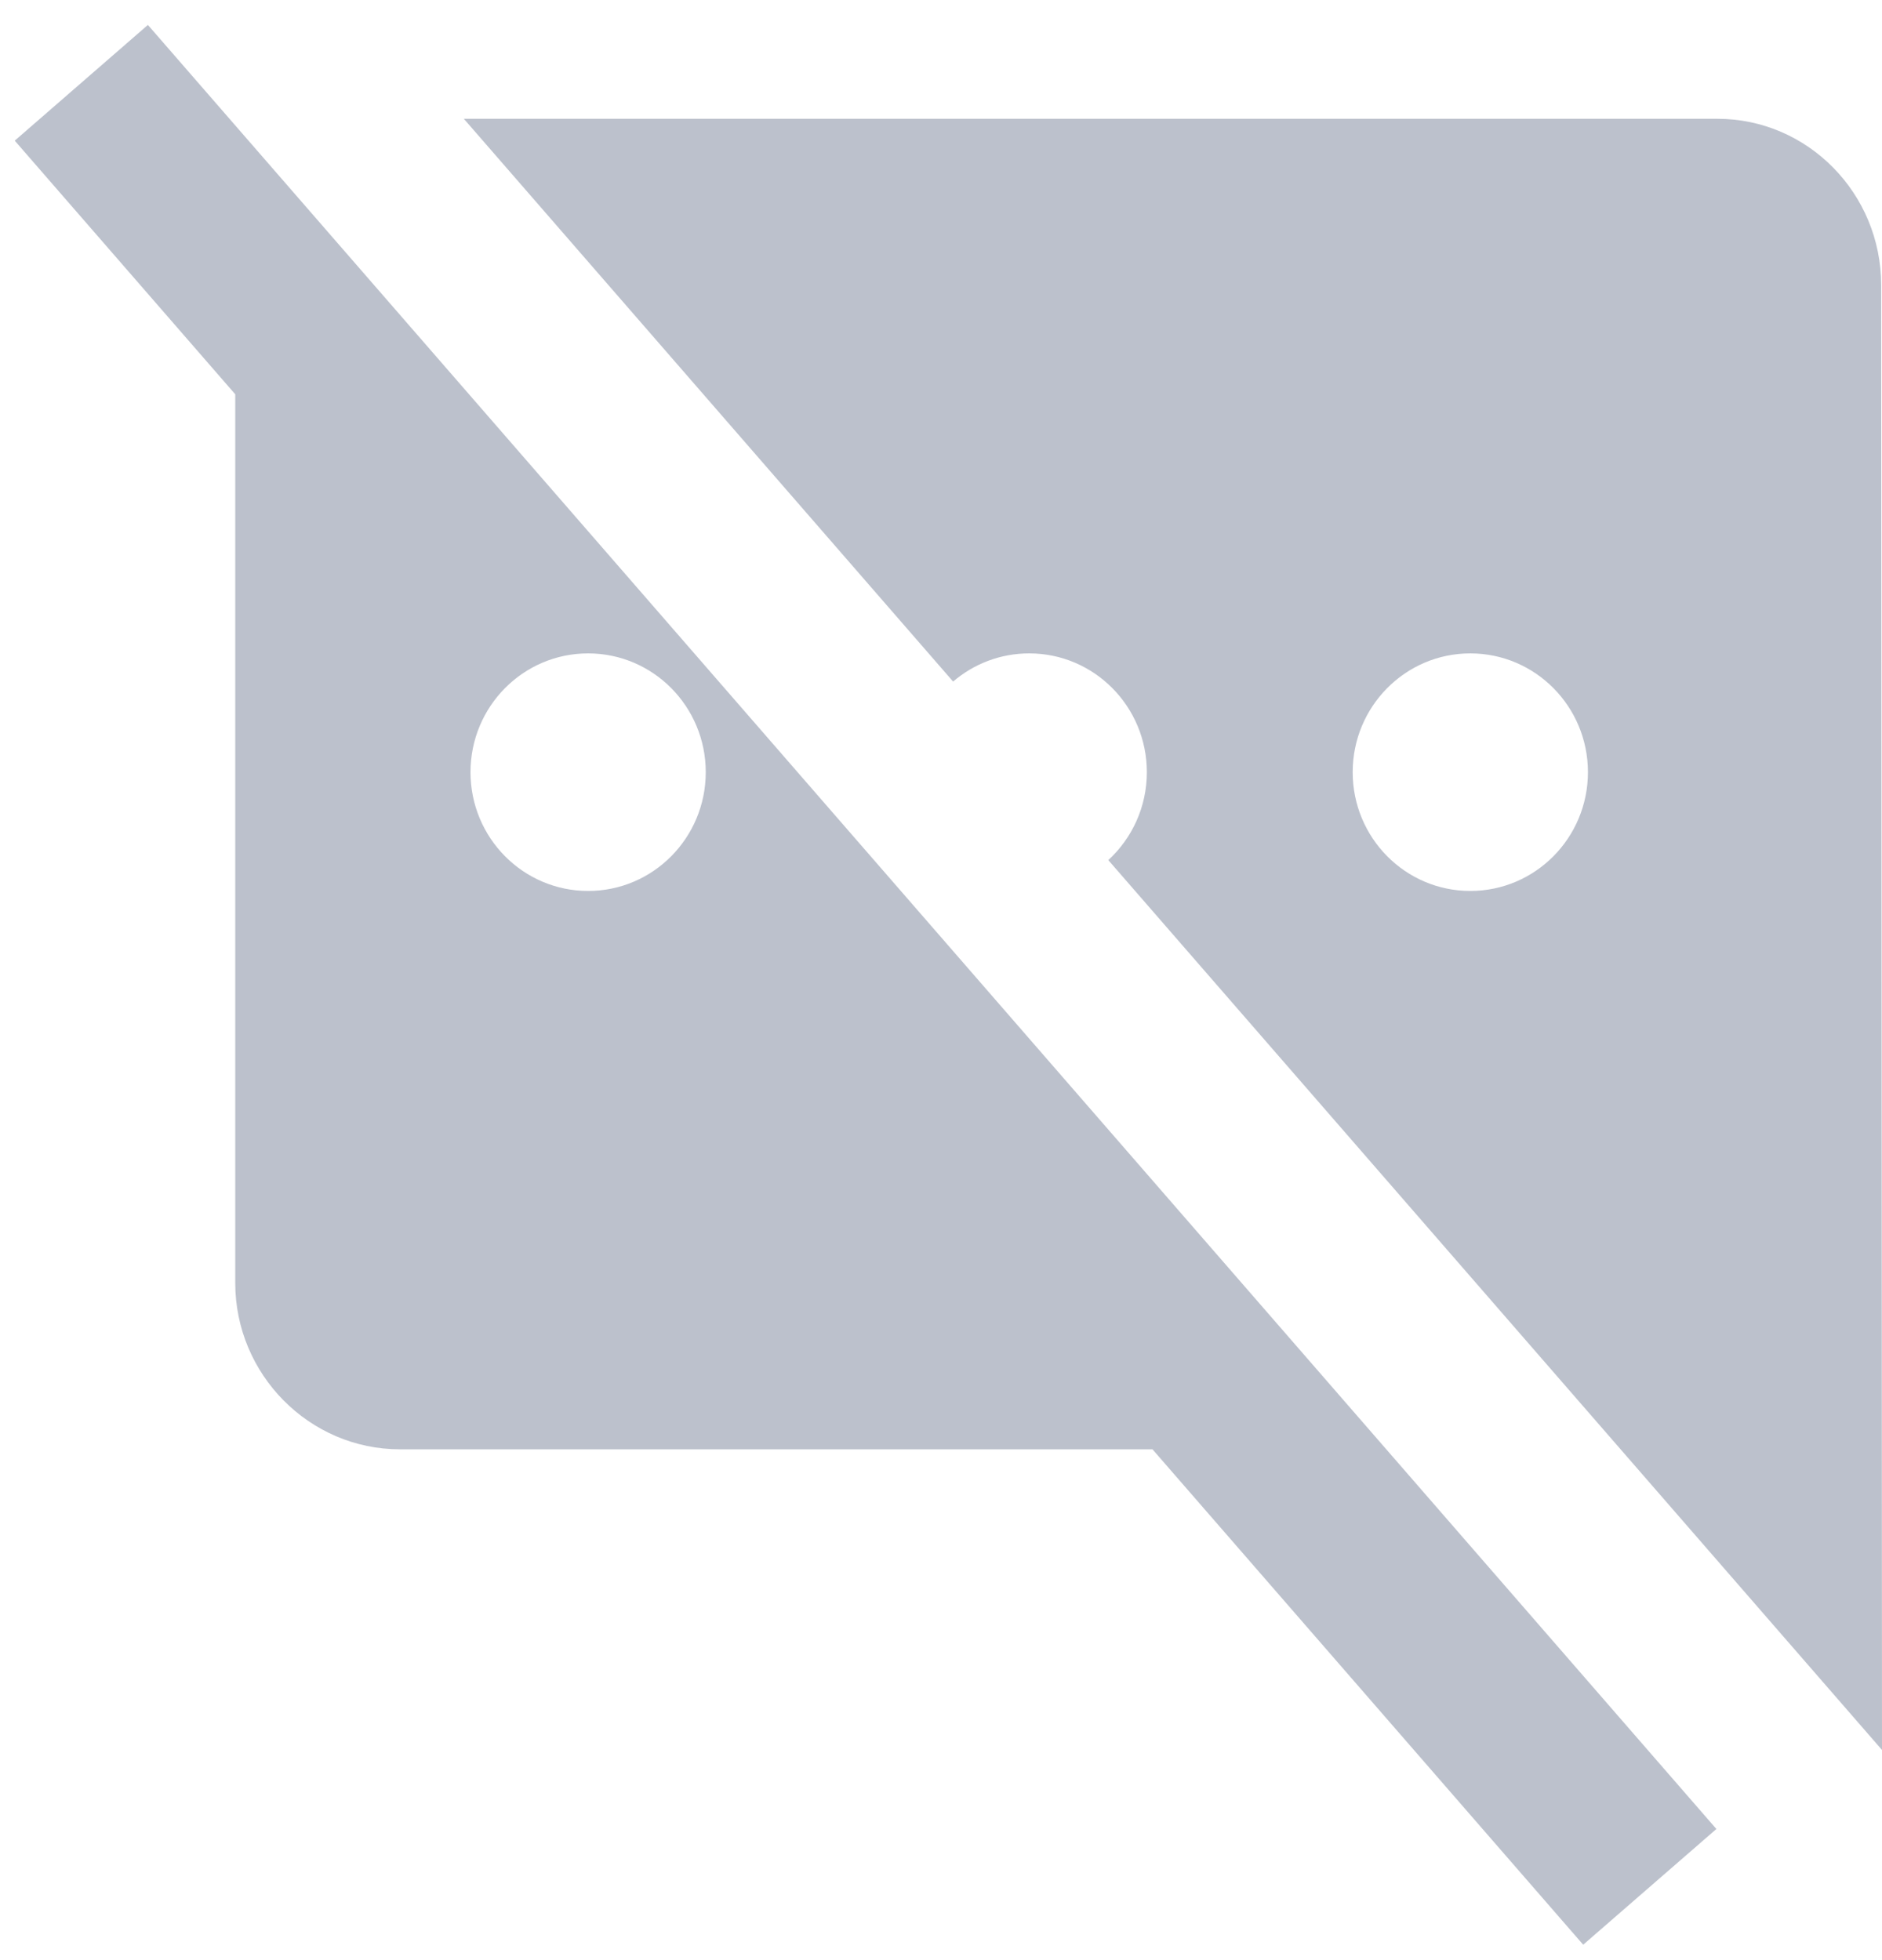 <?xml version="1.0" encoding="UTF-8"?>
<svg width="48px" height="50px" viewBox="0 0 48 50" version="1.1" xmlns="http://www.w3.org/2000/svg" xmlns:xlink="http://www.w3.org/1999/xlink">
    <!-- Generator: Sketch 43 (38999) - http://www.bohemiancoding.com/sketch -->
    <title>Group 3</title>
    <desc>Created with Sketch.</desc>
    <defs></defs>
    <g id="3.-详情页" stroke="none" stroke-width="1" fill="none" fill-rule="evenodd">
        <g id="UX：评论框（无评论）" transform="translate(-412, -203)" fill="#BCC1CC">
            <g id="Group-3" transform="translate(412, 203)">
                <path d="M29.394,36.97 L10.2,36.97 C7.89,36.97 6,35.061 6,32.727 L6,10.058 L0.376,3.588 L3.772,0.636 L43.776,46.655 L40.379,49.607 L29.394,36.97 Z M28.267,21.94 C28.871,21.385 29.25,20.586 29.25,19.697 C29.25,18.023 27.907,16.667 26.25,16.667 C25.51,16.667 24.832,16.937 24.309,17.386 L11.83,3.03 L43.8,3.03 C46.11,3.03 47.979,4.939 47.979,7.273 L48,44.639 L28.267,21.94 Z M37.5,22.727 C39.157,22.727 40.5,21.371 40.5,19.697 C40.5,18.023 39.157,16.667 37.5,16.667 C35.843,16.667 34.5,18.023 34.5,19.697 C34.5,21.371 35.843,22.727 37.5,22.727 Z M15,22.727 C16.657,22.727 18,21.371 18,19.697 C18,18.023 16.657,16.667 15,16.667 C13.343,16.667 12,18.023 12,19.697 C12,21.371 13.343,22.727 15,22.727 Z" id="Combined-Shape"></path>
            </g>
        </g>
    </g>
</svg>